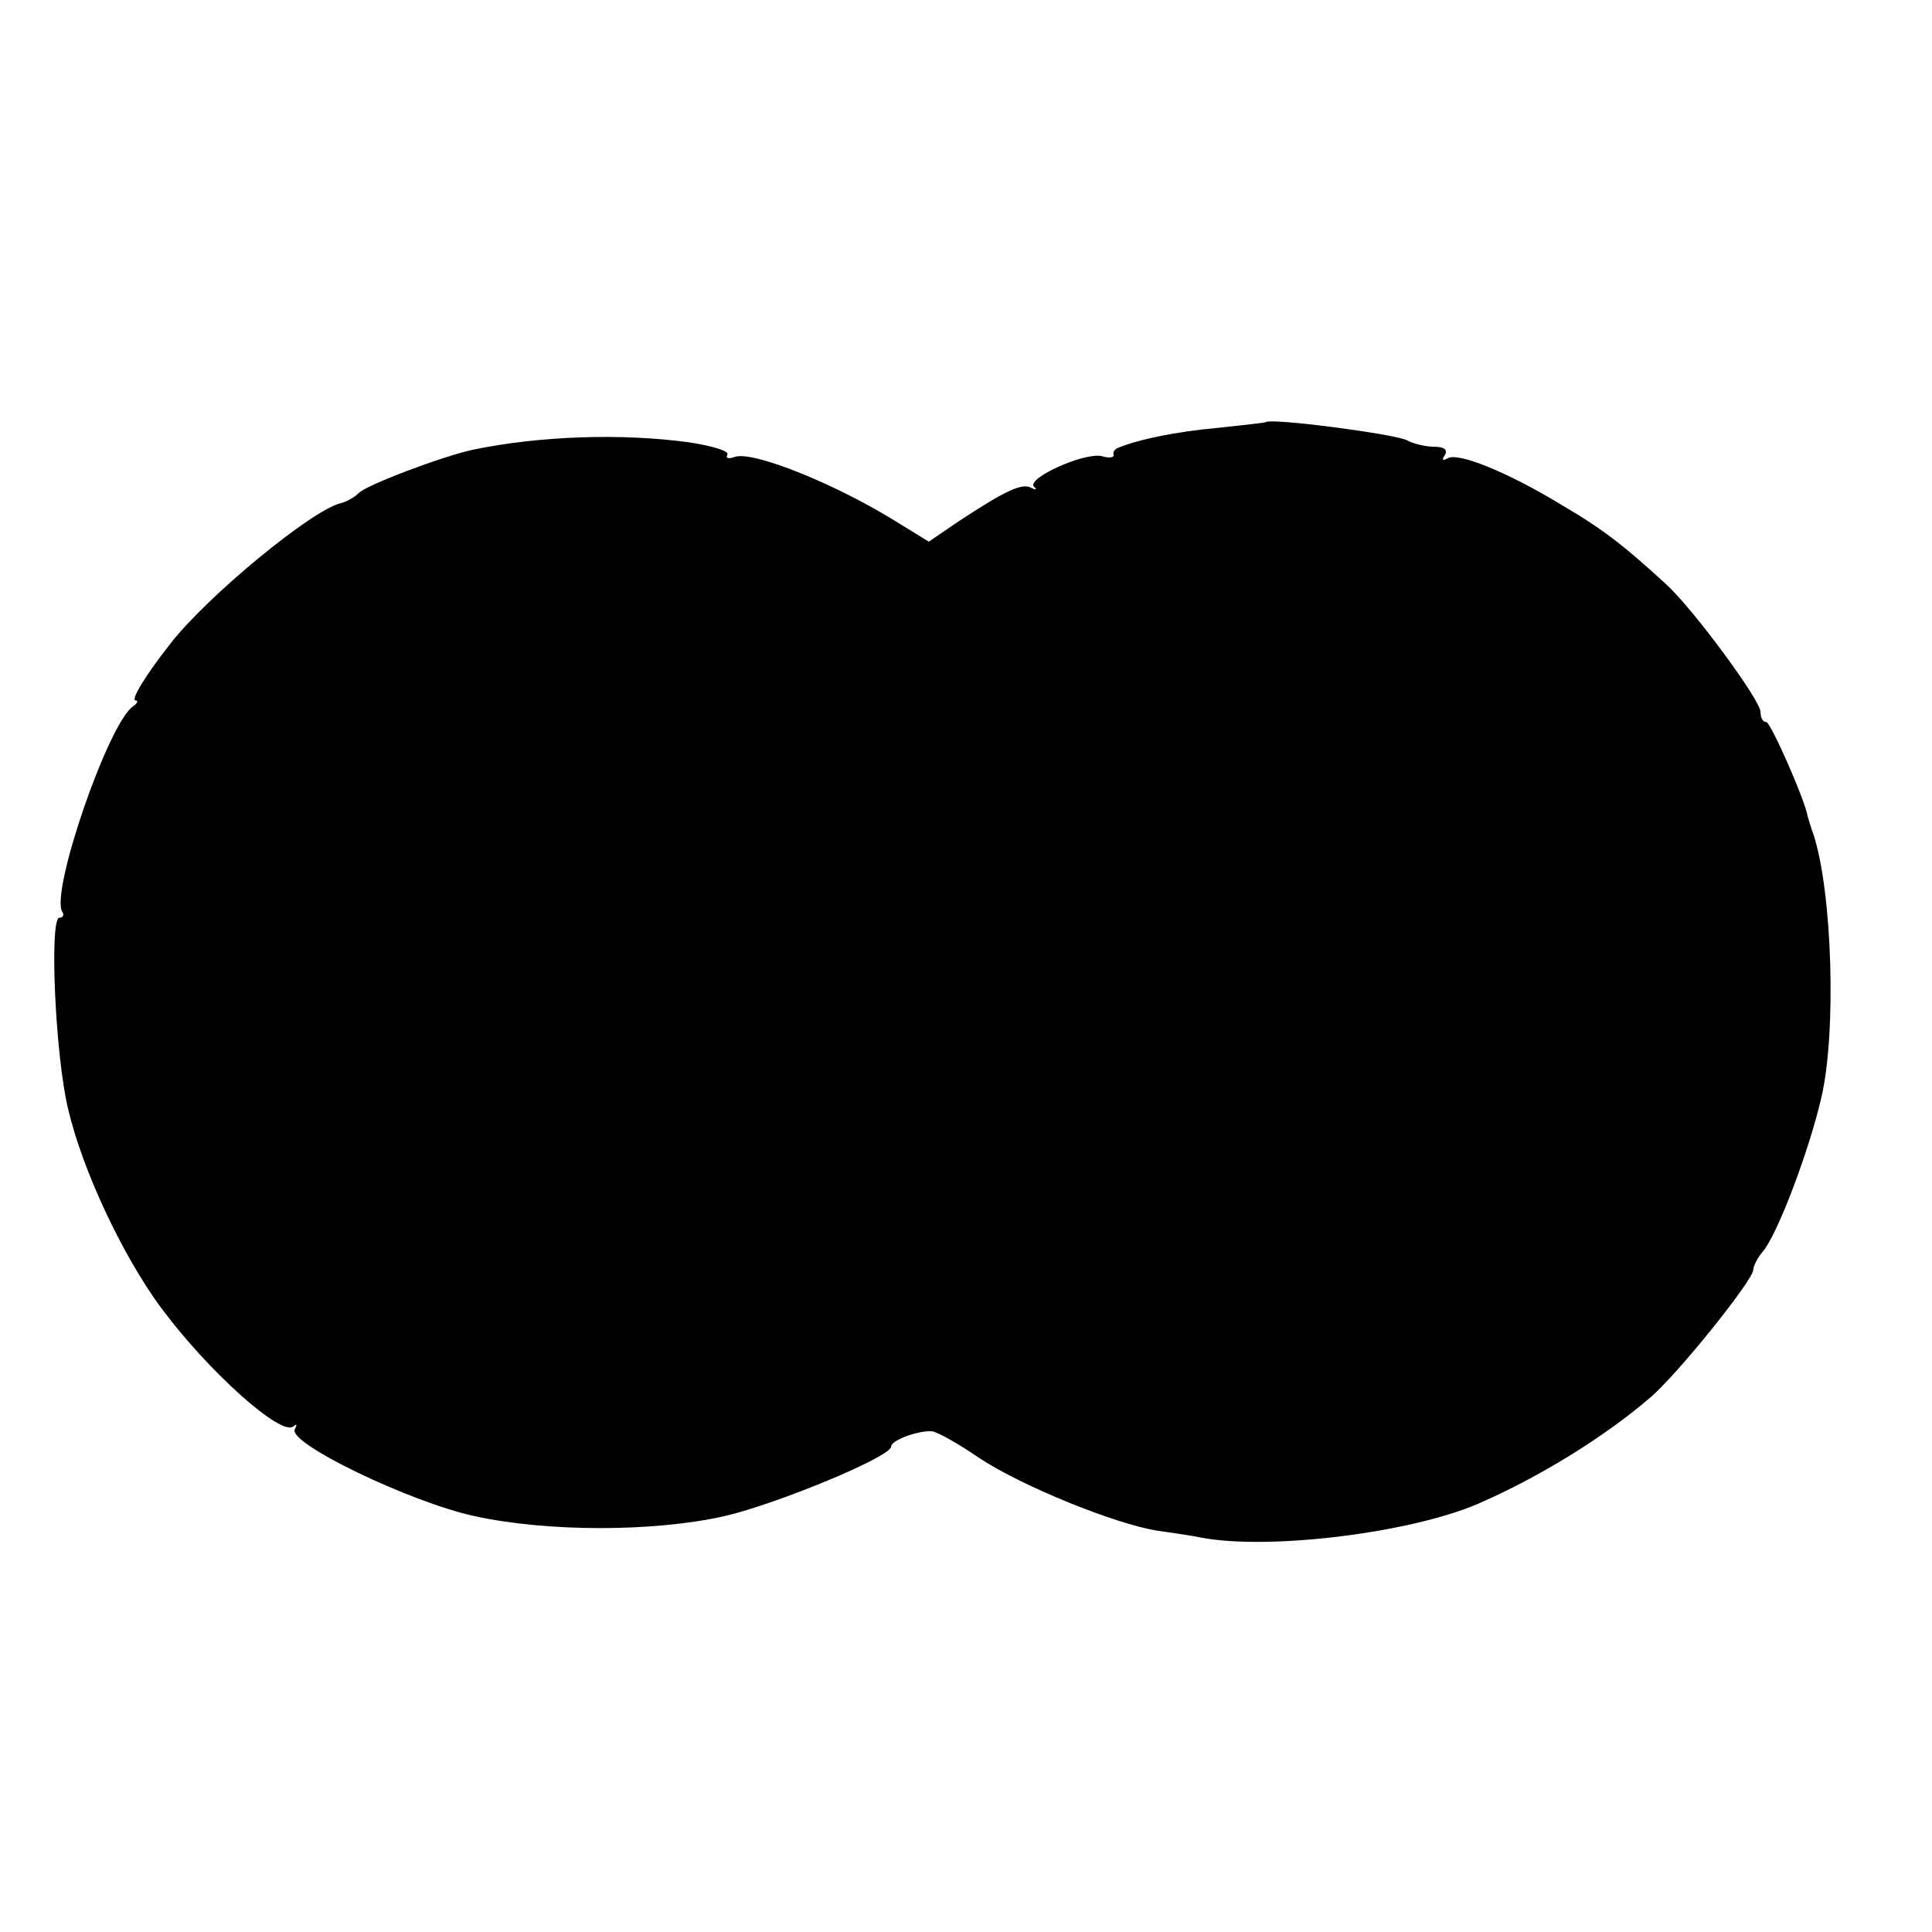 <?xml version="1.0" standalone="no"?>
<!DOCTYPE svg PUBLIC "-//W3C//DTD SVG 20010904//EN"
 "http://www.w3.org/TR/2001/REC-SVG-20010904/DTD/svg10.dtd">
<svg version="1.0" xmlns="http://www.w3.org/2000/svg"
 width="16pt" height="16pt" viewBox="0 0 16 16"
 preserveAspectRatio="xMidYMid meet">
<g transform="translate(0,16) scale(0.006,-0.006)"
fill="#000000" stroke="none">
<path d="M1747 2084 c-1 -1 -31 -4 -67 -8 -56 -5 -110 -16 -138 -28 -4 -2 -6
-6 -5 -9 1 -4 -6 -5 -16 -2 -23 6 -104 -30 -94 -42 5 -4 3 -5 -3 -2 -13 8 -37
-4 -101 -46 l-41 -28 -39 24 c-87 55 -204 102 -229 93 -8 -3 -13 -2 -10 3 3 5
-20 12 -52 17 -94 13 -207 9 -299 -10 -42 -9 -148 -49 -158 -60 -6 -6 -17 -12
-25 -14 -39 -9 -184 -128 -235 -194 -34 -43 -55 -78 -48 -78 4 0 3 -4 -3 -8
-34 -22 -115 -257 -98 -284 3 -4 1 -8 -4 -8 -14 0 -6 -189 12 -264 20 -85 75
-202 128 -274 66 -89 167 -179 183 -164 5 4 5 2 2 -4 -11 -19 160 -101 248
-120 101 -22 247 -22 345 0 73 17 230 82 230 96 0 9 39 23 57 21 7 -1 36 -17
65 -37 59 -39 188 -91 245 -100 21 -3 49 -7 63 -10 94 -17 287 7 380 47 85 37
174 92 237 146 38 32 143 163 143 177 0 5 6 17 13 25 20 23 64 139 81 213 21
90 15 284 -11 363 -4 11 -7 22 -8 25 -3 21 -51 130 -57 130 -5 0 -8 6 -8 14 0
16 -92 141 -130 176 -59 54 -87 76 -145 110 -74 45 -143 73 -157 64 -7 -4 -8
-2 -4 4 5 8 -1 12 -14 12 -12 0 -29 4 -38 9 -19 9 -188 31 -195 25z"/>
</g>
</svg>
